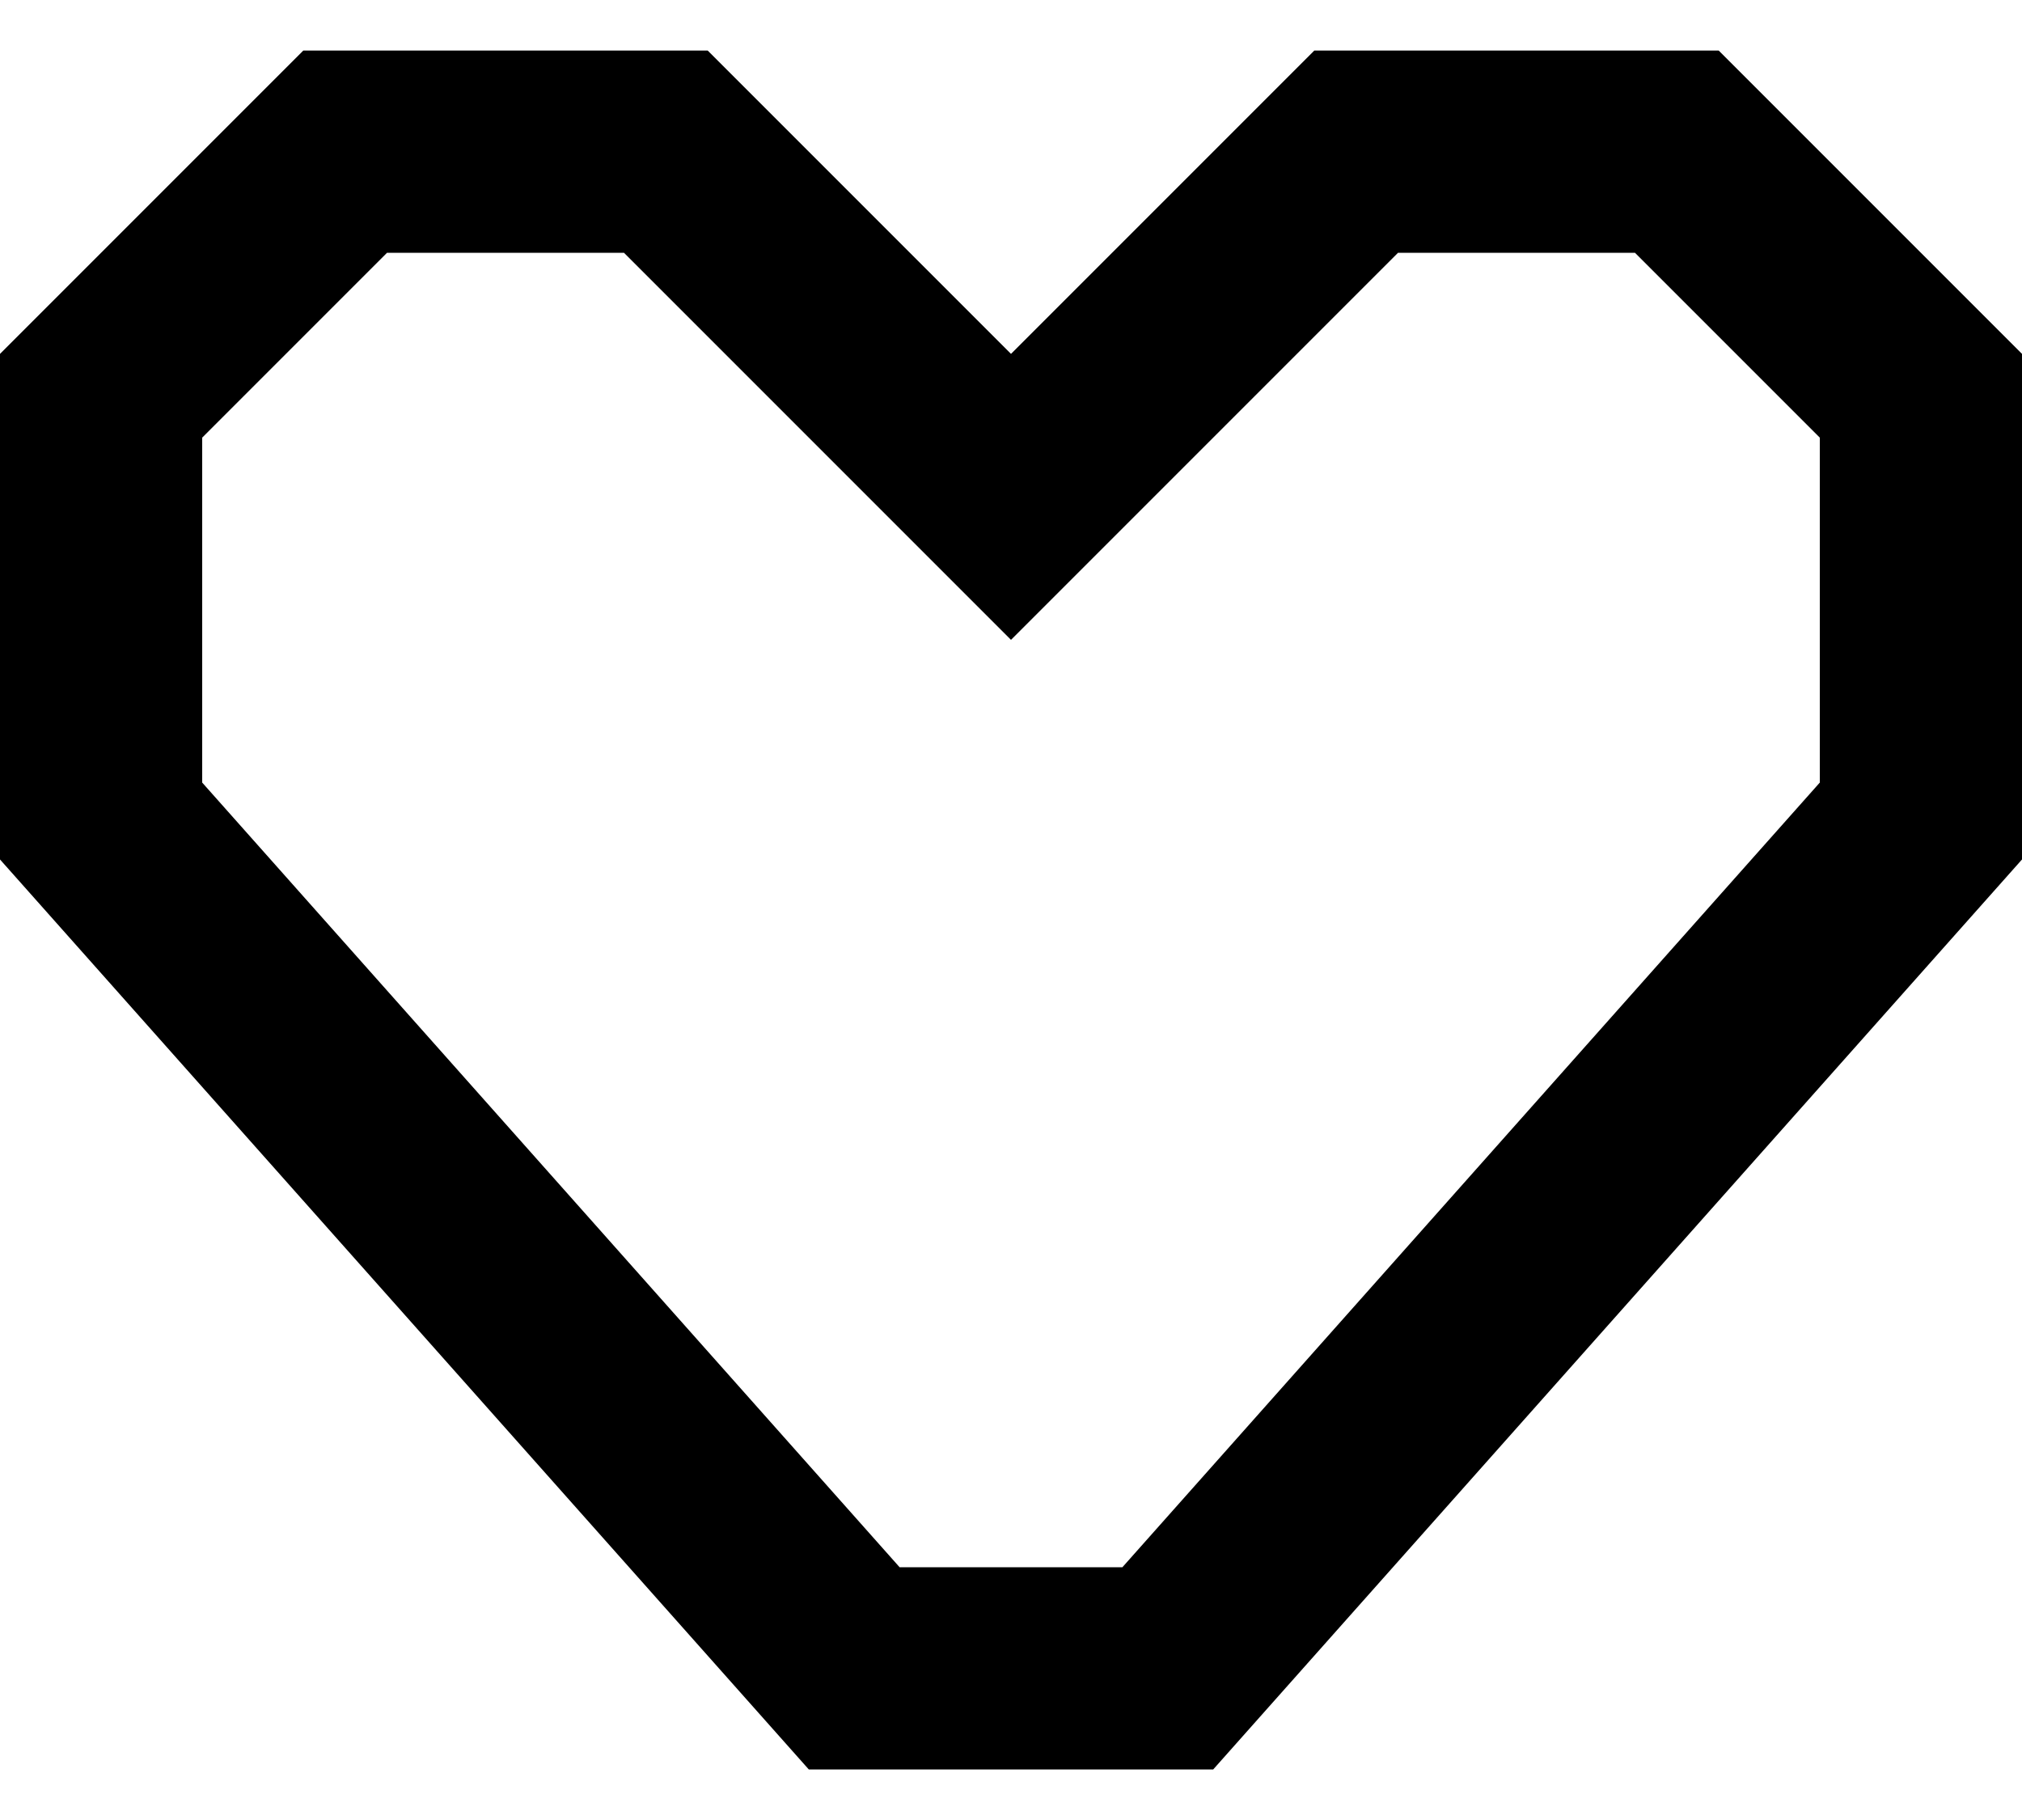 <svg width="20" height="18" viewBox="0 0 20 18" fill="none" xmlns="http://www.w3.org/2000/svg">
<path d="M9.293 4.207L10 4.914L10.707 4.207L13.414 1.5H16.586L19 3.914V8.12L11.551 16.5H8.449L1 8.12V3.914L3.414 1.5H6.586L9.293 4.207Z" stroke="black" stroke-width="2"/>
</svg>
